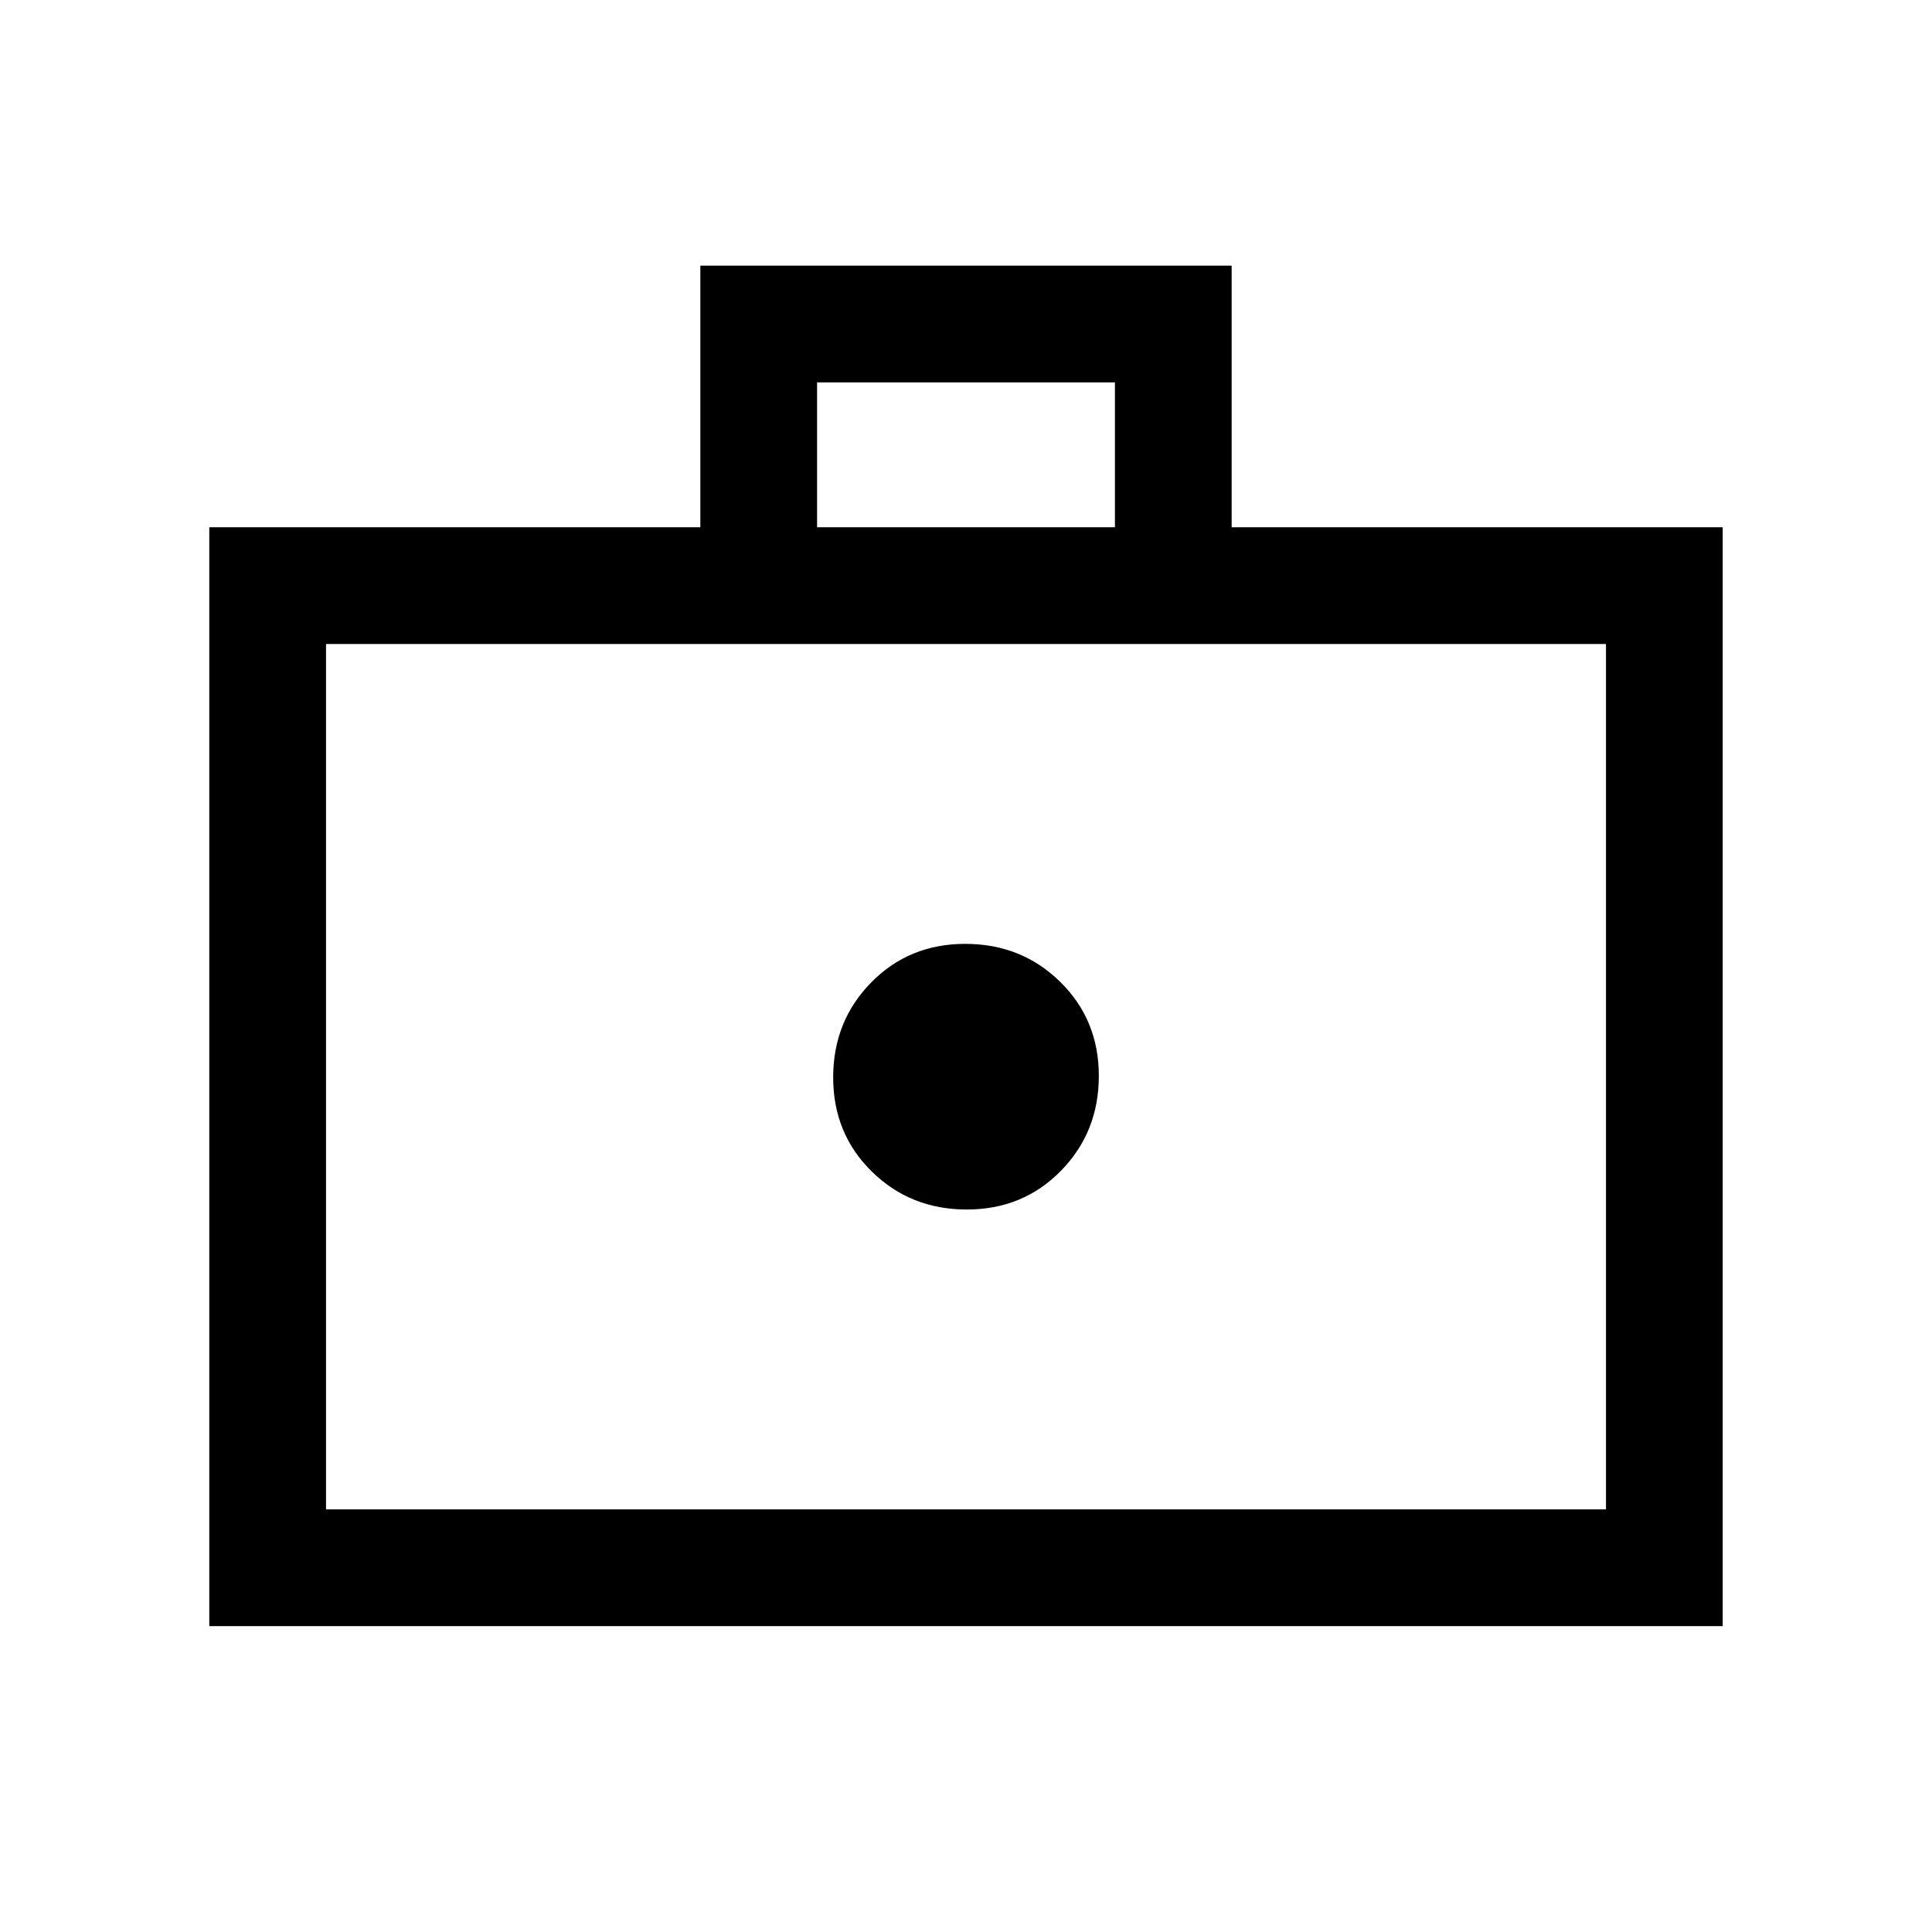 <svg xmlns="http://www.w3.org/2000/svg" height="20" viewBox="0 -960 960 960" width="20"><path d="M480.372-359q27.936 0 46.782-19.218Q546-397.436 546-425.372q0-27.936-19.218-46.782Q507.564-491 479.628-491q-27.936 0-46.782 19.218Q414-452.564 414-424.628q0 27.936 19.218 46.782Q452.436-359 480.372-359ZM104-152v-546h244v-130h264v130h244v546H104Zm58-58h636v-430H162v430Zm244-488h148v-72H406v72ZM162-210v-430 430Z"/></svg>